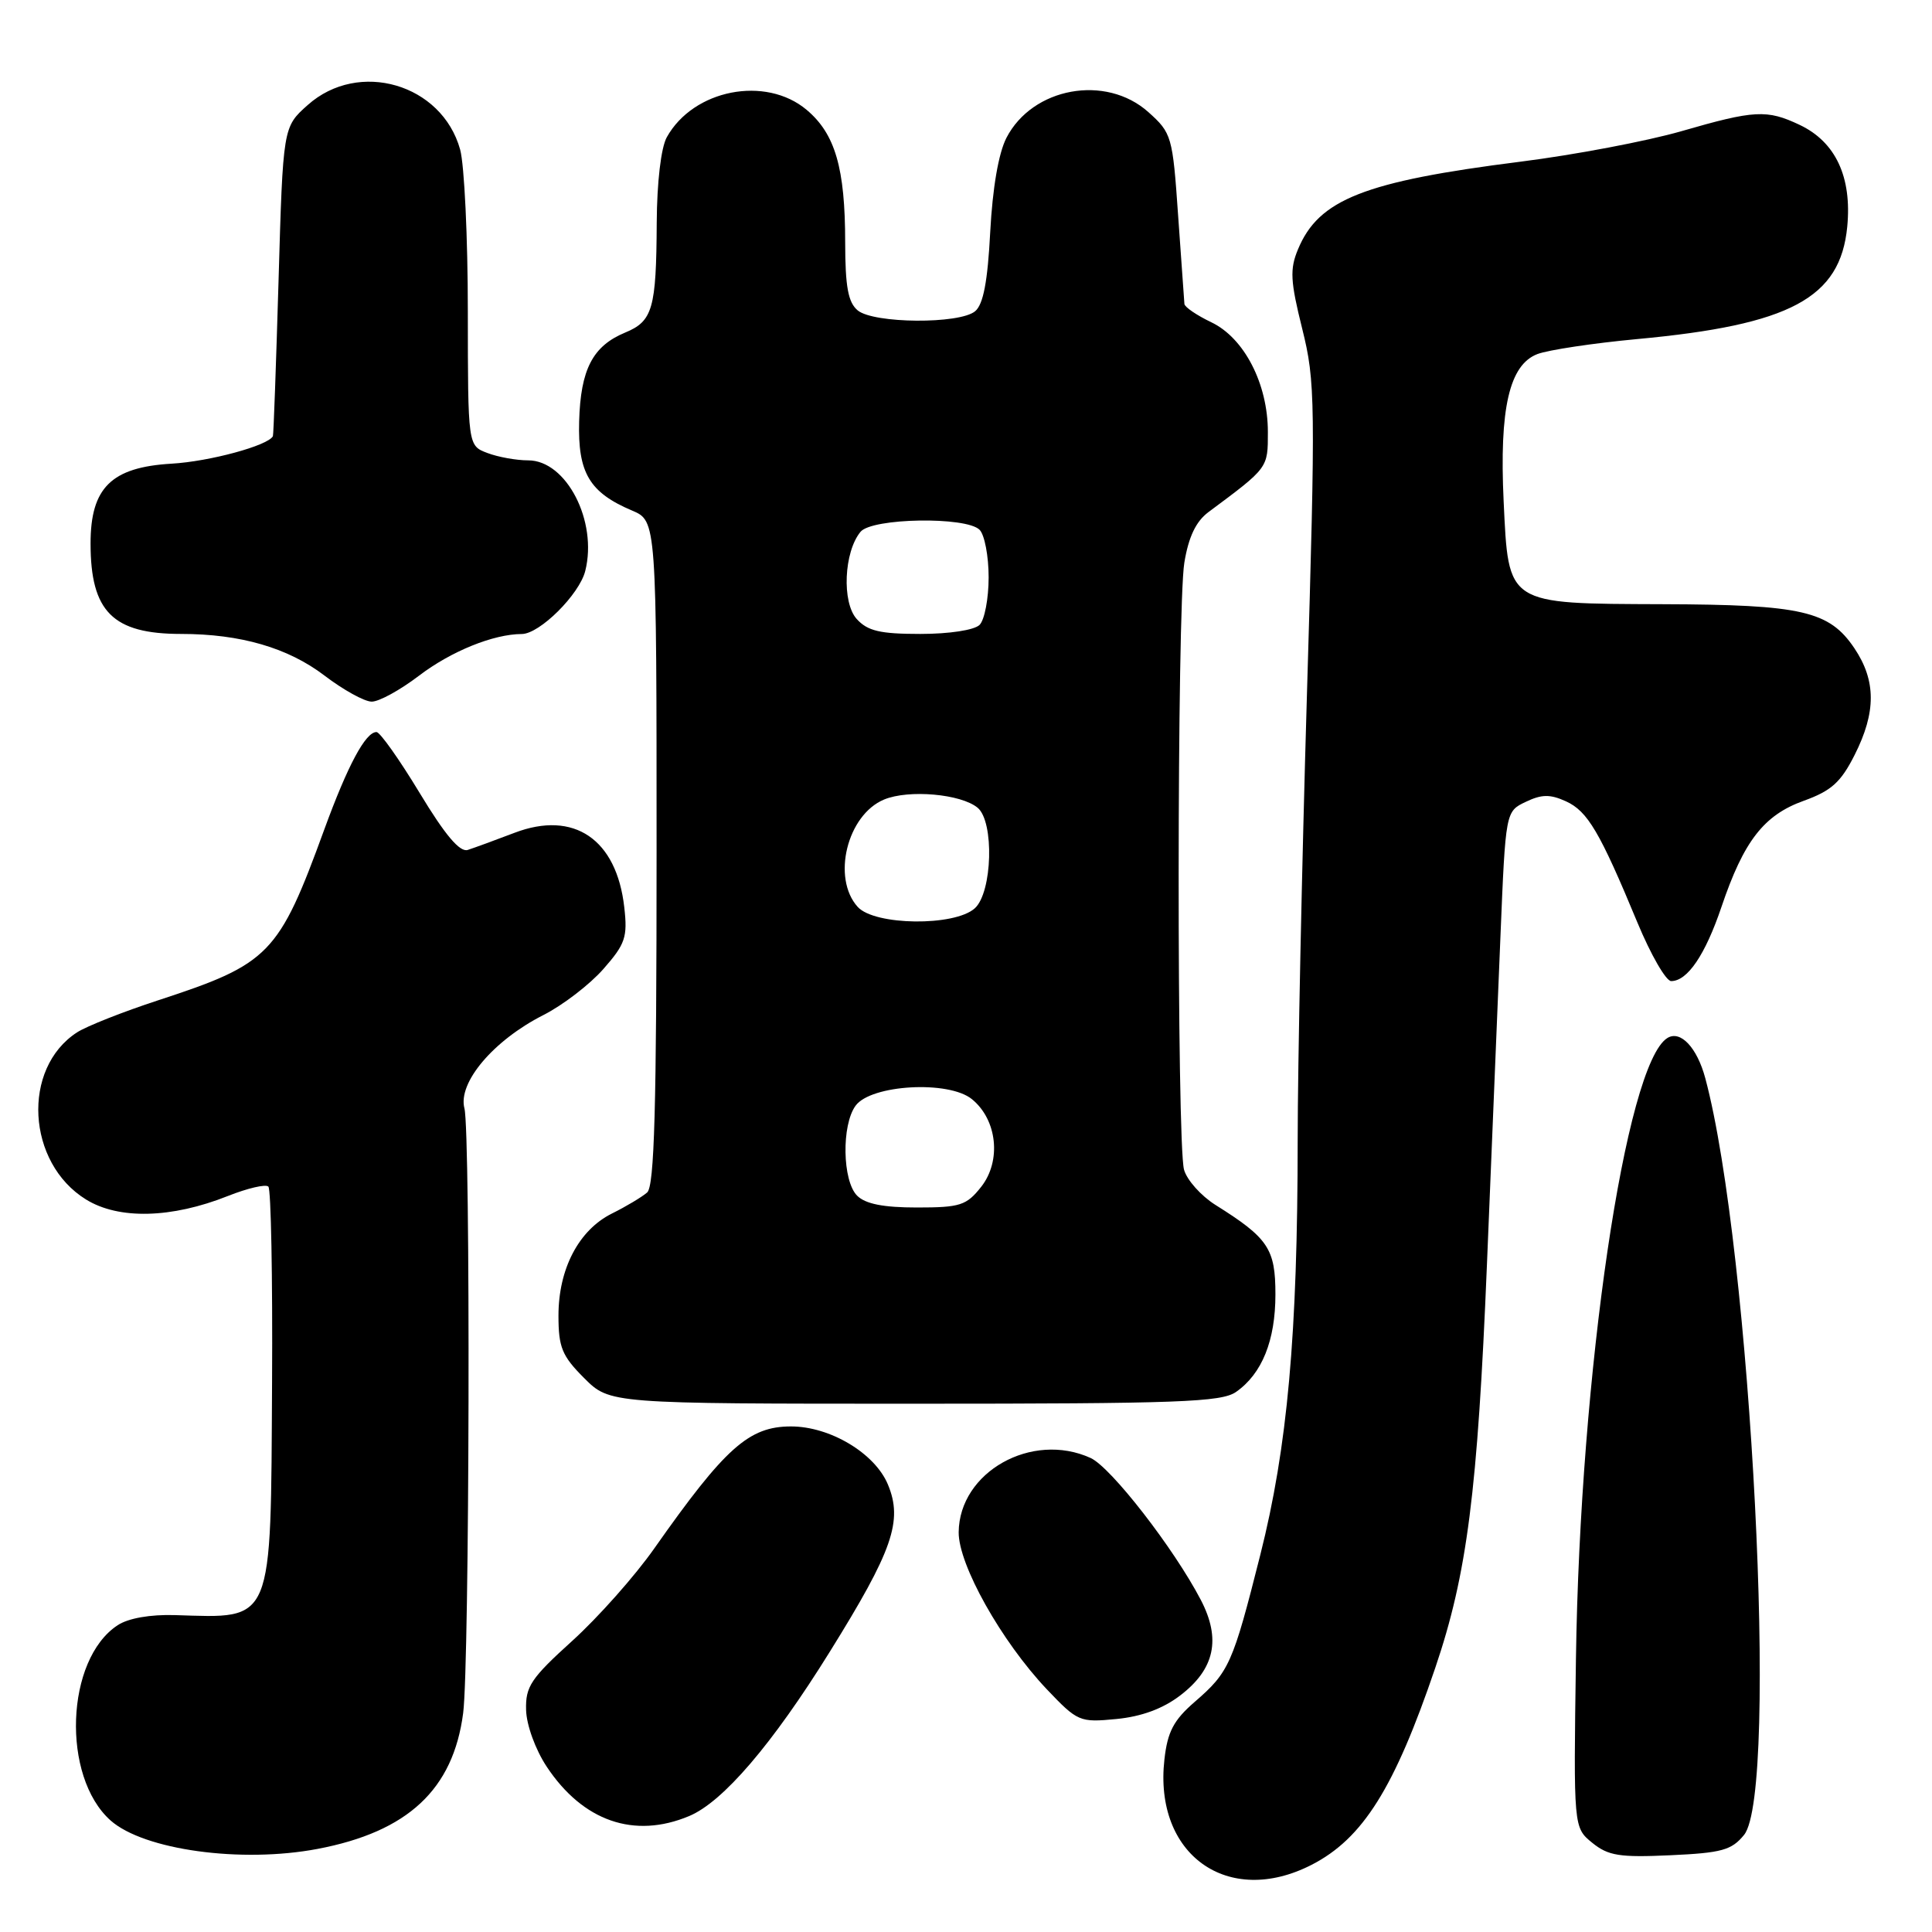 <?xml version="1.0" encoding="UTF-8" standalone="no"?>
<!DOCTYPE svg PUBLIC "-//W3C//DTD SVG 1.1//EN" "http://www.w3.org/Graphics/SVG/1.1/DTD/svg11.dtd" >
<svg xmlns="http://www.w3.org/2000/svg" xmlns:xlink="http://www.w3.org/1999/xlink" version="1.1" viewBox="0 0 256 256">
 <g >
 <path fill="currentColor"
d=" M 173.79 247.10 C 180.58 243.62 184.77 236.94 190.18 221.00 C 194.40 208.56 195.79 197.67 197.03 167.50 C 197.65 152.65 198.45 133.08 198.82 124.01 C 199.50 107.52 199.50 107.52 202.17 106.25 C 204.28 105.24 205.39 105.22 207.50 106.18 C 210.37 107.49 211.99 110.24 216.97 122.25 C 218.74 126.51 220.75 130.00 221.44 130.00 C 223.60 130.00 225.95 126.53 228.10 120.18 C 231.05 111.45 233.71 108.01 239.00 106.11 C 242.66 104.79 243.92 103.66 245.75 100.03 C 248.61 94.37 248.60 90.19 245.72 85.90 C 242.39 80.95 238.78 80.12 220.36 80.06 C 199.52 79.98 199.90 80.23 199.24 66.42 C 198.66 54.12 199.99 48.33 203.73 46.91 C 205.17 46.37 211.11 45.47 216.93 44.93 C 237.23 43.05 243.86 39.50 244.77 30.03 C 245.40 23.45 243.23 18.81 238.47 16.55 C 234.12 14.49 232.49 14.58 222.77 17.39 C 218.22 18.70 208.65 20.52 201.50 21.42 C 180.77 24.04 174.73 26.42 171.99 33.04 C 170.89 35.67 170.98 37.26 172.55 43.56 C 174.30 50.59 174.33 53.13 173.17 92.24 C 172.50 114.93 171.95 141.38 171.95 151.00 C 171.94 176.85 170.60 191.76 166.99 206.05 C 163.34 220.51 162.87 221.56 158.29 225.52 C 155.51 227.93 154.70 229.47 154.29 233.15 C 152.87 245.75 162.70 252.78 173.79 247.10 Z  M 42.08 244.99 C 54.04 242.72 60.05 237.12 61.37 227.00 C 62.22 220.52 62.36 150.00 61.54 146.87 C 60.64 143.46 65.38 137.86 72.00 134.50 C 74.57 133.20 78.15 130.45 79.95 128.40 C 82.86 125.09 83.17 124.18 82.72 120.22 C 81.70 111.19 76.05 107.35 68.18 110.35 C 65.61 111.33 62.82 112.35 61.98 112.62 C 60.93 112.96 58.99 110.67 55.60 105.06 C 52.92 100.63 50.35 97.00 49.89 97.00 C 48.43 97.00 46.08 101.40 42.97 109.91 C 36.93 126.48 35.72 127.72 21.00 132.53 C 16.32 134.06 11.46 135.98 10.20 136.80 C 2.85 141.57 3.53 154.08 11.40 158.94 C 15.74 161.62 22.73 161.45 30.21 158.47 C 32.81 157.44 35.21 156.88 35.56 157.23 C 35.91 157.57 36.13 169.20 36.05 183.06 C 35.87 215.50 36.33 214.41 23.19 214.01 C 19.91 213.91 17.00 214.42 15.59 215.35 C 8.68 219.88 8.12 235.40 14.65 241.22 C 19.06 245.13 31.95 246.91 42.08 244.99 Z  M 231.10 243.13 C 235.72 237.42 232.04 165.56 225.96 142.87 C 224.87 138.80 222.67 136.47 220.94 137.54 C 215.39 140.97 209.36 181.90 208.82 219.83 C 208.50 242.16 208.50 242.16 210.98 244.18 C 213.10 245.90 214.60 246.14 221.33 245.83 C 228.14 245.52 229.45 245.16 231.10 243.13 Z  M 91.31 240.64 C 95.79 238.77 102.32 231.15 109.95 218.87 C 118.30 205.45 119.66 201.52 117.65 196.70 C 115.92 192.55 109.97 189.00 104.79 189.01 C 99.23 189.02 96.10 191.81 86.72 205.14 C 84.16 208.80 79.25 214.32 75.83 217.42 C 70.35 222.38 69.62 223.47 69.71 226.58 C 69.76 228.58 70.95 231.84 72.44 234.09 C 77.23 241.32 84.03 243.69 91.31 240.64 Z  M 156.38 224.66 C 160.96 221.17 161.82 217.18 159.11 211.99 C 155.54 205.15 147.21 194.42 144.51 193.19 C 136.72 189.64 127.11 195.05 127.03 203.02 C 126.99 207.33 132.69 217.48 138.70 223.83 C 142.79 228.13 143.06 228.25 147.91 227.78 C 151.24 227.46 154.08 226.42 156.38 224.66 Z  M 163.78 184.44 C 167.23 182.03 169.00 177.63 169.00 171.51 C 169.00 165.46 168.06 164.05 161.04 159.65 C 159.14 158.45 157.27 156.36 156.89 154.99 C 155.92 151.48 155.95 80.54 156.93 74.56 C 157.49 71.14 158.47 69.09 160.12 67.86 C 168.09 61.93 168.00 62.05 168.00 57.24 C 168.00 50.86 164.87 44.78 160.50 42.70 C 158.58 41.78 156.97 40.69 156.94 40.27 C 156.90 39.84 156.53 34.60 156.11 28.60 C 155.38 18.02 155.26 17.63 152.16 14.85 C 146.52 9.81 136.82 11.57 133.36 18.26 C 132.31 20.30 131.52 24.91 131.21 30.73 C 130.87 37.32 130.29 40.34 129.21 41.24 C 127.13 42.97 115.77 42.88 113.65 41.13 C 112.38 40.07 112.00 38.00 111.99 32.13 C 111.99 22.28 110.67 17.74 106.89 14.56 C 101.45 9.98 91.87 11.85 88.35 18.19 C 87.59 19.57 87.05 24.14 87.02 29.50 C 86.96 40.91 86.49 42.56 82.83 44.07 C 78.54 45.85 76.93 48.94 76.74 55.83 C 76.55 62.65 78.10 65.26 83.75 67.65 C 87.00 69.03 87.00 69.03 87.00 112.97 C 87.00 146.88 86.71 157.17 85.75 158.01 C 85.06 158.61 82.96 159.87 81.08 160.80 C 76.69 162.99 74.00 168.13 74.00 174.33 C 74.00 178.53 74.47 179.67 77.40 182.60 C 80.80 186.00 80.80 186.00 121.18 186.00 C 156.15 186.00 161.85 185.79 163.78 184.44 Z  M 55.51 89.54 C 59.76 86.30 65.38 84.02 69.14 84.01 C 71.51 84.00 76.77 78.77 77.55 75.65 C 79.21 69.06 75.05 61.00 69.99 61.00 C 68.42 61.00 65.98 60.56 64.57 60.02 C 62.00 59.05 62.00 59.05 61.99 41.27 C 61.99 31.50 61.53 21.84 60.97 19.81 C 58.55 11.11 47.52 7.89 40.77 13.92 C 37.50 16.83 37.50 16.83 36.91 37.17 C 36.58 48.35 36.25 57.64 36.16 57.80 C 35.50 59.05 27.77 61.15 22.72 61.44 C 14.75 61.91 12.00 64.63 12.00 72.01 C 12.00 81.05 14.95 84.00 24.00 84.00 C 31.86 84.00 38.16 85.83 43.00 89.52 C 45.48 91.41 48.28 92.96 49.24 92.97 C 50.20 92.99 53.02 91.44 55.51 89.54 Z  M 113.57 158.43 C 111.62 156.47 111.49 149.08 113.37 146.51 C 115.41 143.71 125.72 143.13 128.79 145.65 C 132.14 148.38 132.71 153.82 130.02 157.25 C 128.06 159.73 127.24 160.00 121.50 160.00 C 117.05 160.00 114.67 159.53 113.57 158.43 Z  M 113.65 120.17 C 110.19 116.34 112.25 107.97 117.15 105.94 C 120.41 104.59 127.33 105.20 129.54 107.03 C 131.76 108.87 131.50 118.24 129.17 120.35 C 126.50 122.77 115.90 122.65 113.65 120.17 Z  M 113.52 82.02 C 111.53 79.82 111.82 73.12 114.03 70.46 C 115.56 68.63 128.02 68.42 129.80 70.20 C 130.46 70.86 131.00 73.69 131.00 76.50 C 131.00 79.30 130.46 82.14 129.80 82.80 C 129.11 83.49 125.79 84.00 121.95 84.00 C 116.61 84.00 114.96 83.61 113.52 82.02 Z "/>
</g>
</svg>